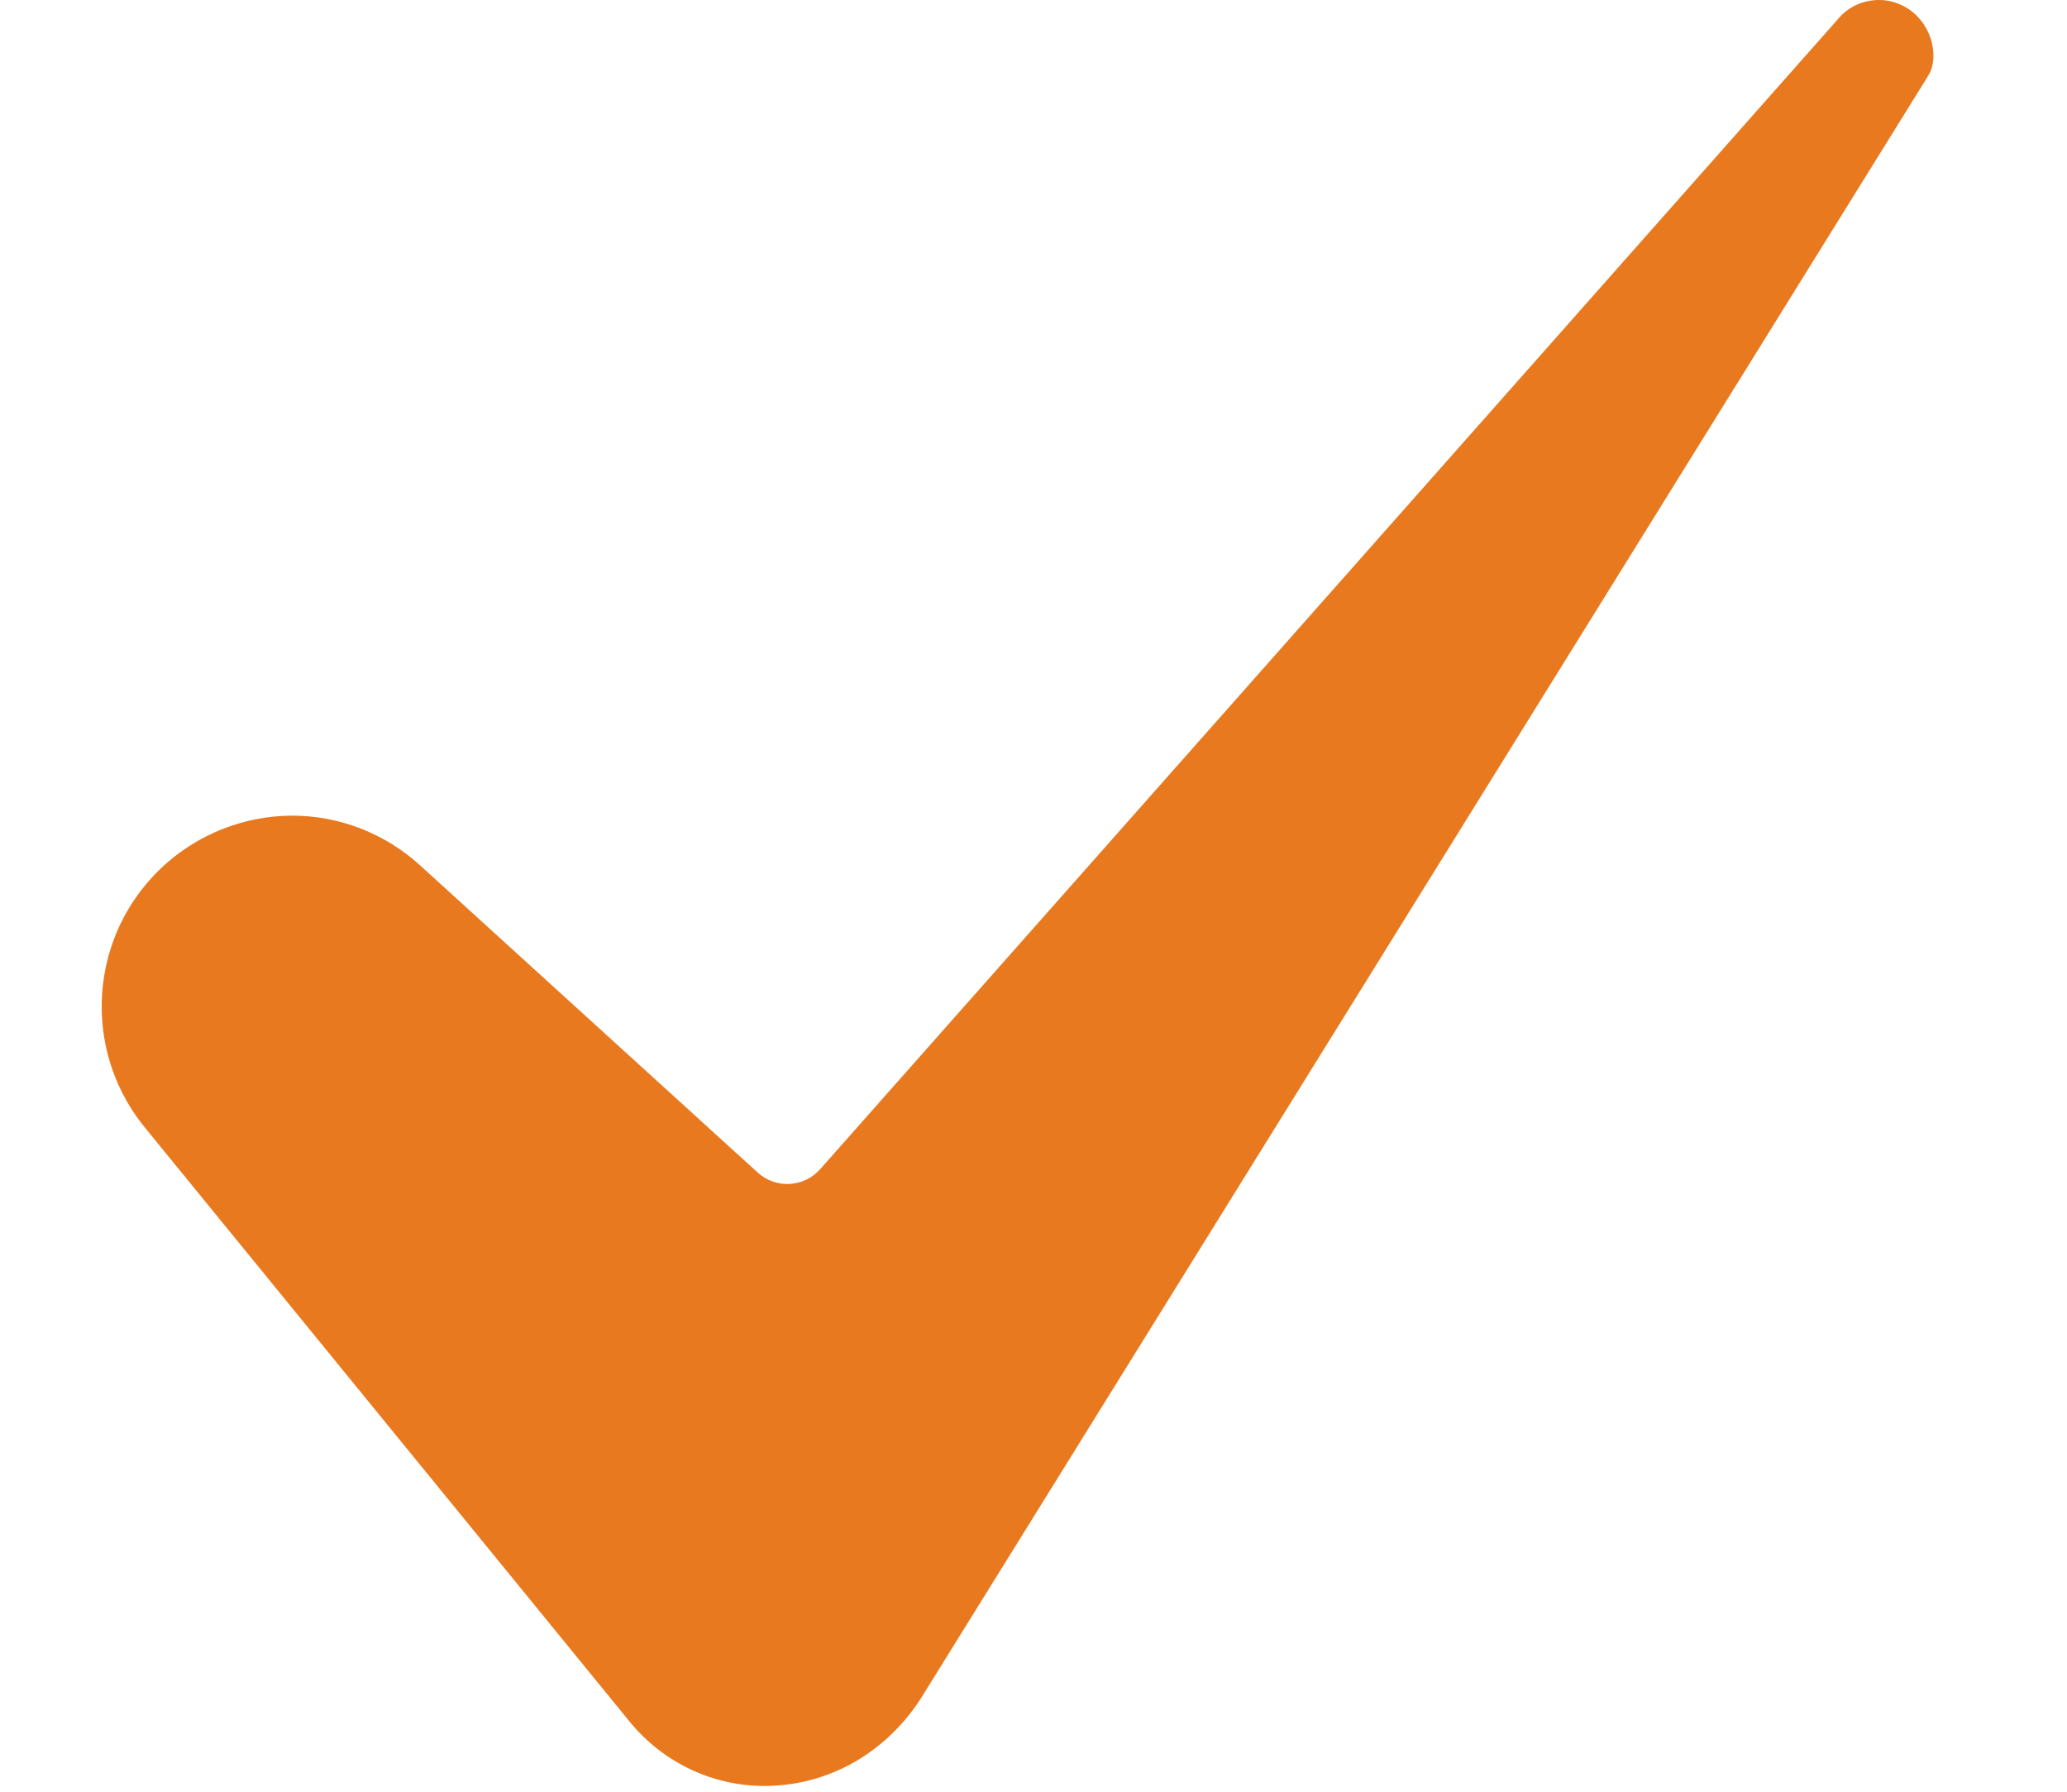 <svg width="15" height="13" viewBox="0 0 15 13" fill="none" xmlns="http://www.w3.org/2000/svg">
<path d="M2.12 5.918C1.858 5.919 1.602 5.994 1.381 6.134C1.16 6.274 0.983 6.474 0.871 6.71C0.759 6.947 0.717 7.21 0.748 7.47C0.779 7.729 0.884 7.975 1.049 8.178L4.568 12.49C4.694 12.645 4.855 12.769 5.038 12.85C5.22 12.931 5.42 12.968 5.62 12.956C6.047 12.933 6.433 12.705 6.679 12.329L13.99 0.554C13.991 0.552 13.992 0.55 13.993 0.549C14.062 0.443 14.04 0.234 13.898 0.103C13.859 0.067 13.813 0.04 13.763 0.022C13.713 0.004 13.66 -0.003 13.607 0.001C13.555 0.005 13.503 0.019 13.456 0.043C13.409 0.068 13.367 0.101 13.334 0.143C13.331 0.146 13.328 0.149 13.326 0.152L5.952 8.483C5.924 8.515 5.89 8.54 5.852 8.559C5.814 8.577 5.772 8.588 5.73 8.59C5.688 8.593 5.646 8.586 5.606 8.572C5.566 8.558 5.529 8.536 5.498 8.507L3.051 6.281C2.797 6.048 2.464 5.918 2.12 5.918Z" fill="#E9791E"/>
</svg>
